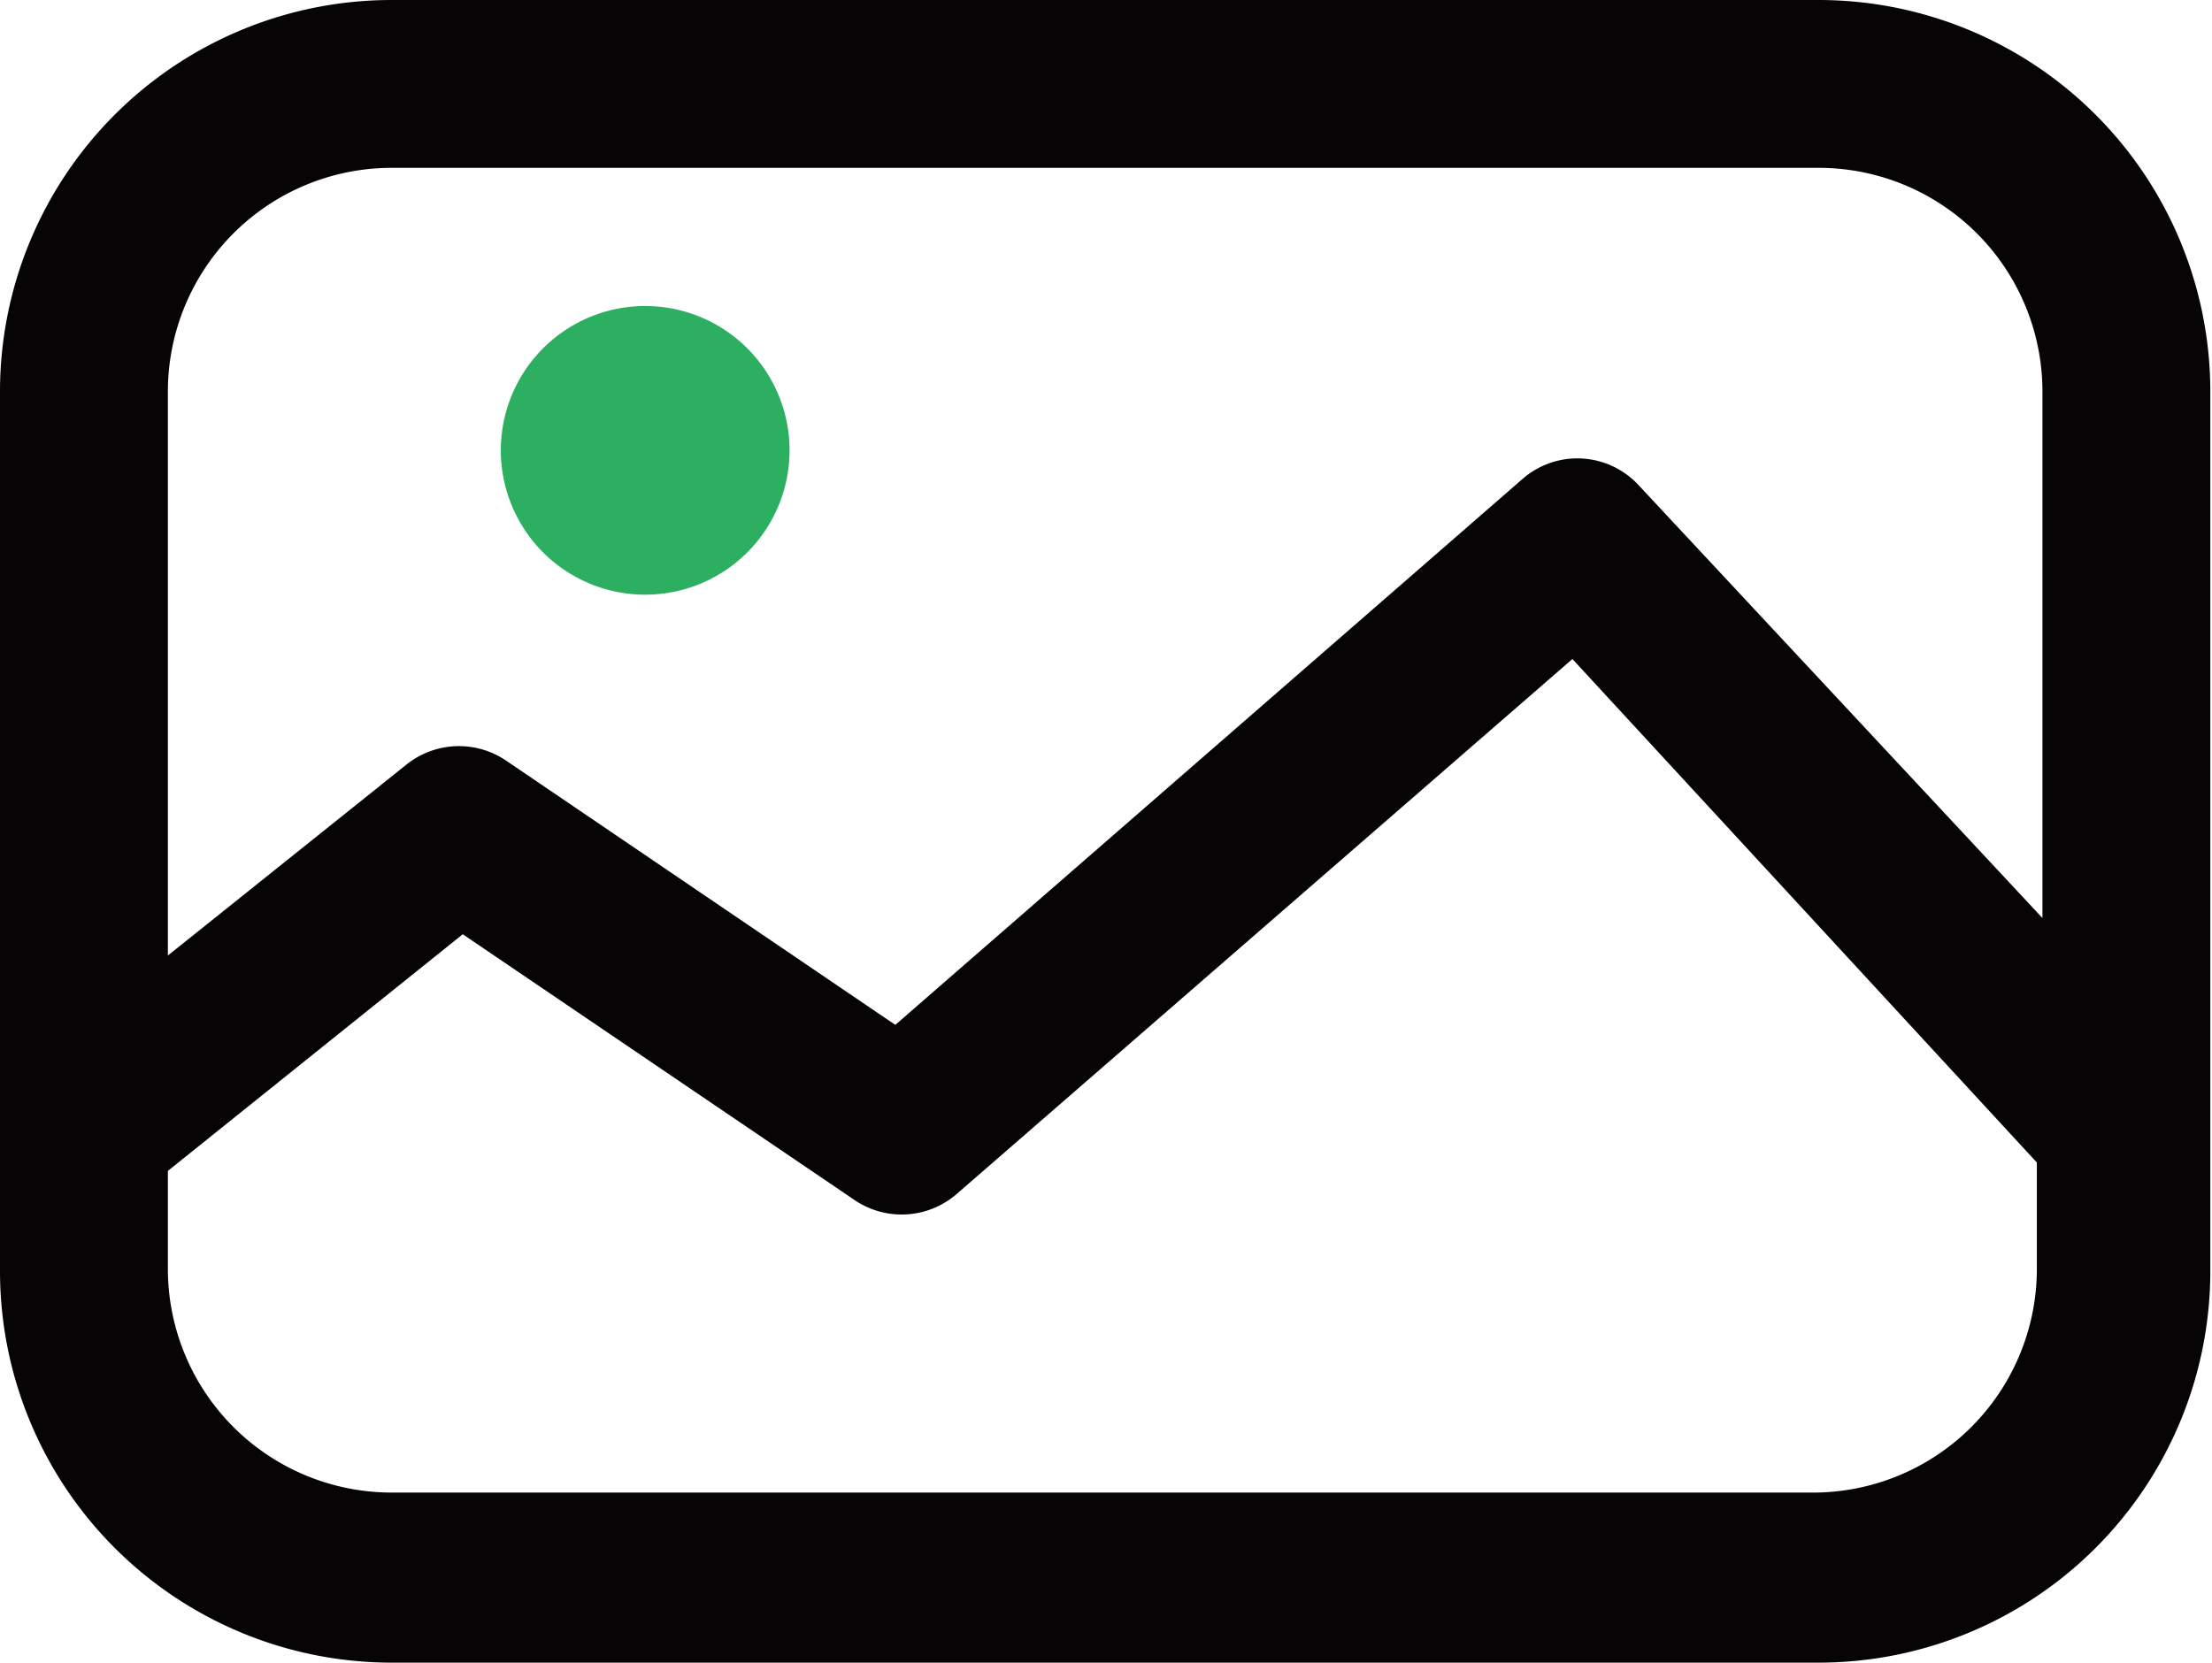 <?xml version="1.0" standalone="no"?><!DOCTYPE svg PUBLIC "-//W3C//DTD SVG 1.1//EN" "http://www.w3.org/Graphics/SVG/1.1/DTD/svg11.dtd"><svg t="1620046357058" class="icon" viewBox="0 0 1362 1024" version="1.1" xmlns="http://www.w3.org/2000/svg" p-id="1236" xmlns:xlink="http://www.w3.org/1999/xlink" width="266.016" height="200"><defs><style type="text/css"></style></defs><path d="M1118.402 0.004H241.183a241.183 241.183 0 0 0-241.183 241.183v541.629a241.183 241.183 0 0 0 241.183 241.183h878.597a241.183 241.183 0 0 0 241.183-241.183V241.187a241.183 241.183 0 0 0-242.562-241.183zM241.183 103.368h878.597a137.819 137.819 0 0 1 137.819 137.819v324.22l-248.419-266.335a51.338 51.338 0 0 0-71.666-4.135L551.277 631.215 311.816 468.589a51.682 51.682 0 0 0-61.674 2.412L103.364 588.492V241.187a137.819 137.819 0 0 1 137.819-137.819z m878.597 815.889H241.183a137.819 137.819 0 0 1-137.819-137.819v-60.296l181.577-145.744 241.183 163.66a51.682 51.682 0 0 0 63.052-3.79l379.003-329.388 285.975 310.093v66.842a137.819 137.819 0 0 1-135.752 136.441z" fill="#060404" p-id="1237"></path><path d="M397.264 277.365m-88.893 0a88.893 88.893 0 1 0 177.787 0 88.893 88.893 0 1 0-177.787 0Z" fill="#2DAF62" p-id="1238"></path></svg>
